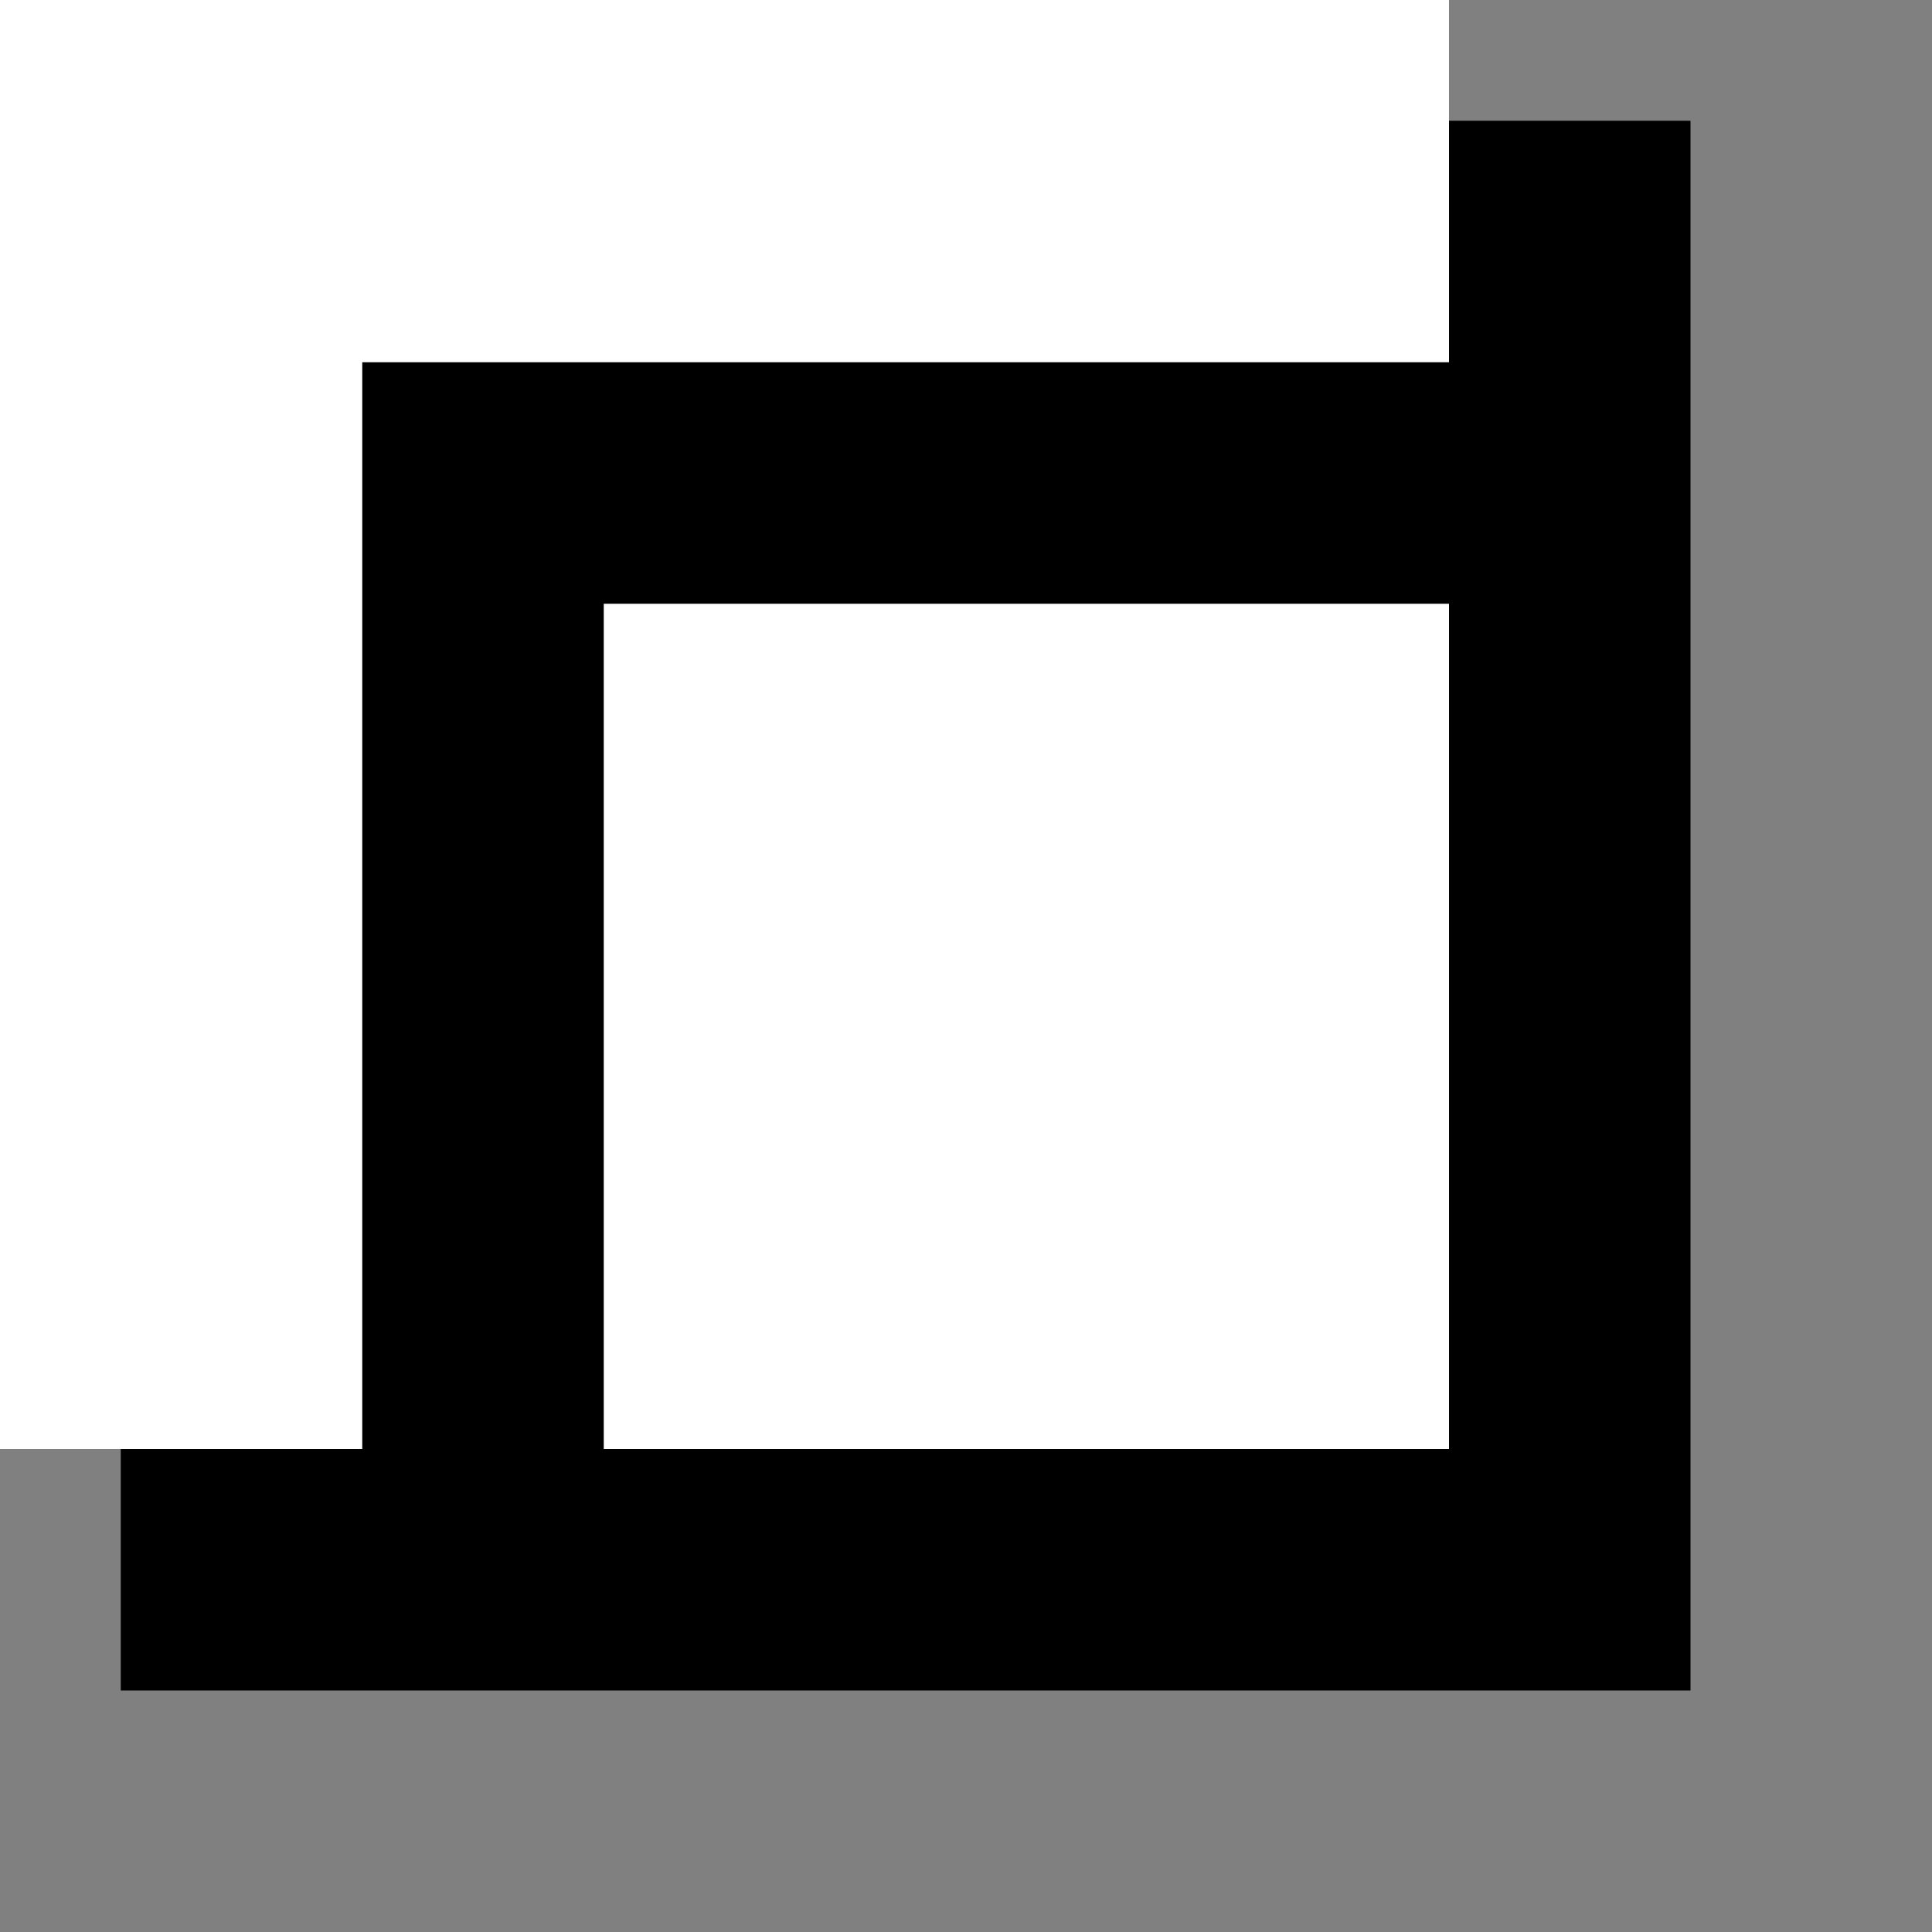 <svg width="16" height="16" viewBox="0 0 16 16" fill="none" xmlns="http://www.w3.org/2000/svg">
<rect x="0" y="0" width="16" height="16" fill="#808080" stroke="none"/>
<rect x="1" y="1" width="13" height="13" fill="black"/>
<path fill-rule="evenodd" clip-rule="evenodd" d="M0 0H12V3H3V12H0V0Z" fill="white"/>
<path fill-rule="evenodd" clip-rule="evenodd" d="M5 5H12V12H5V5Z" fill="white"/>
</svg>
